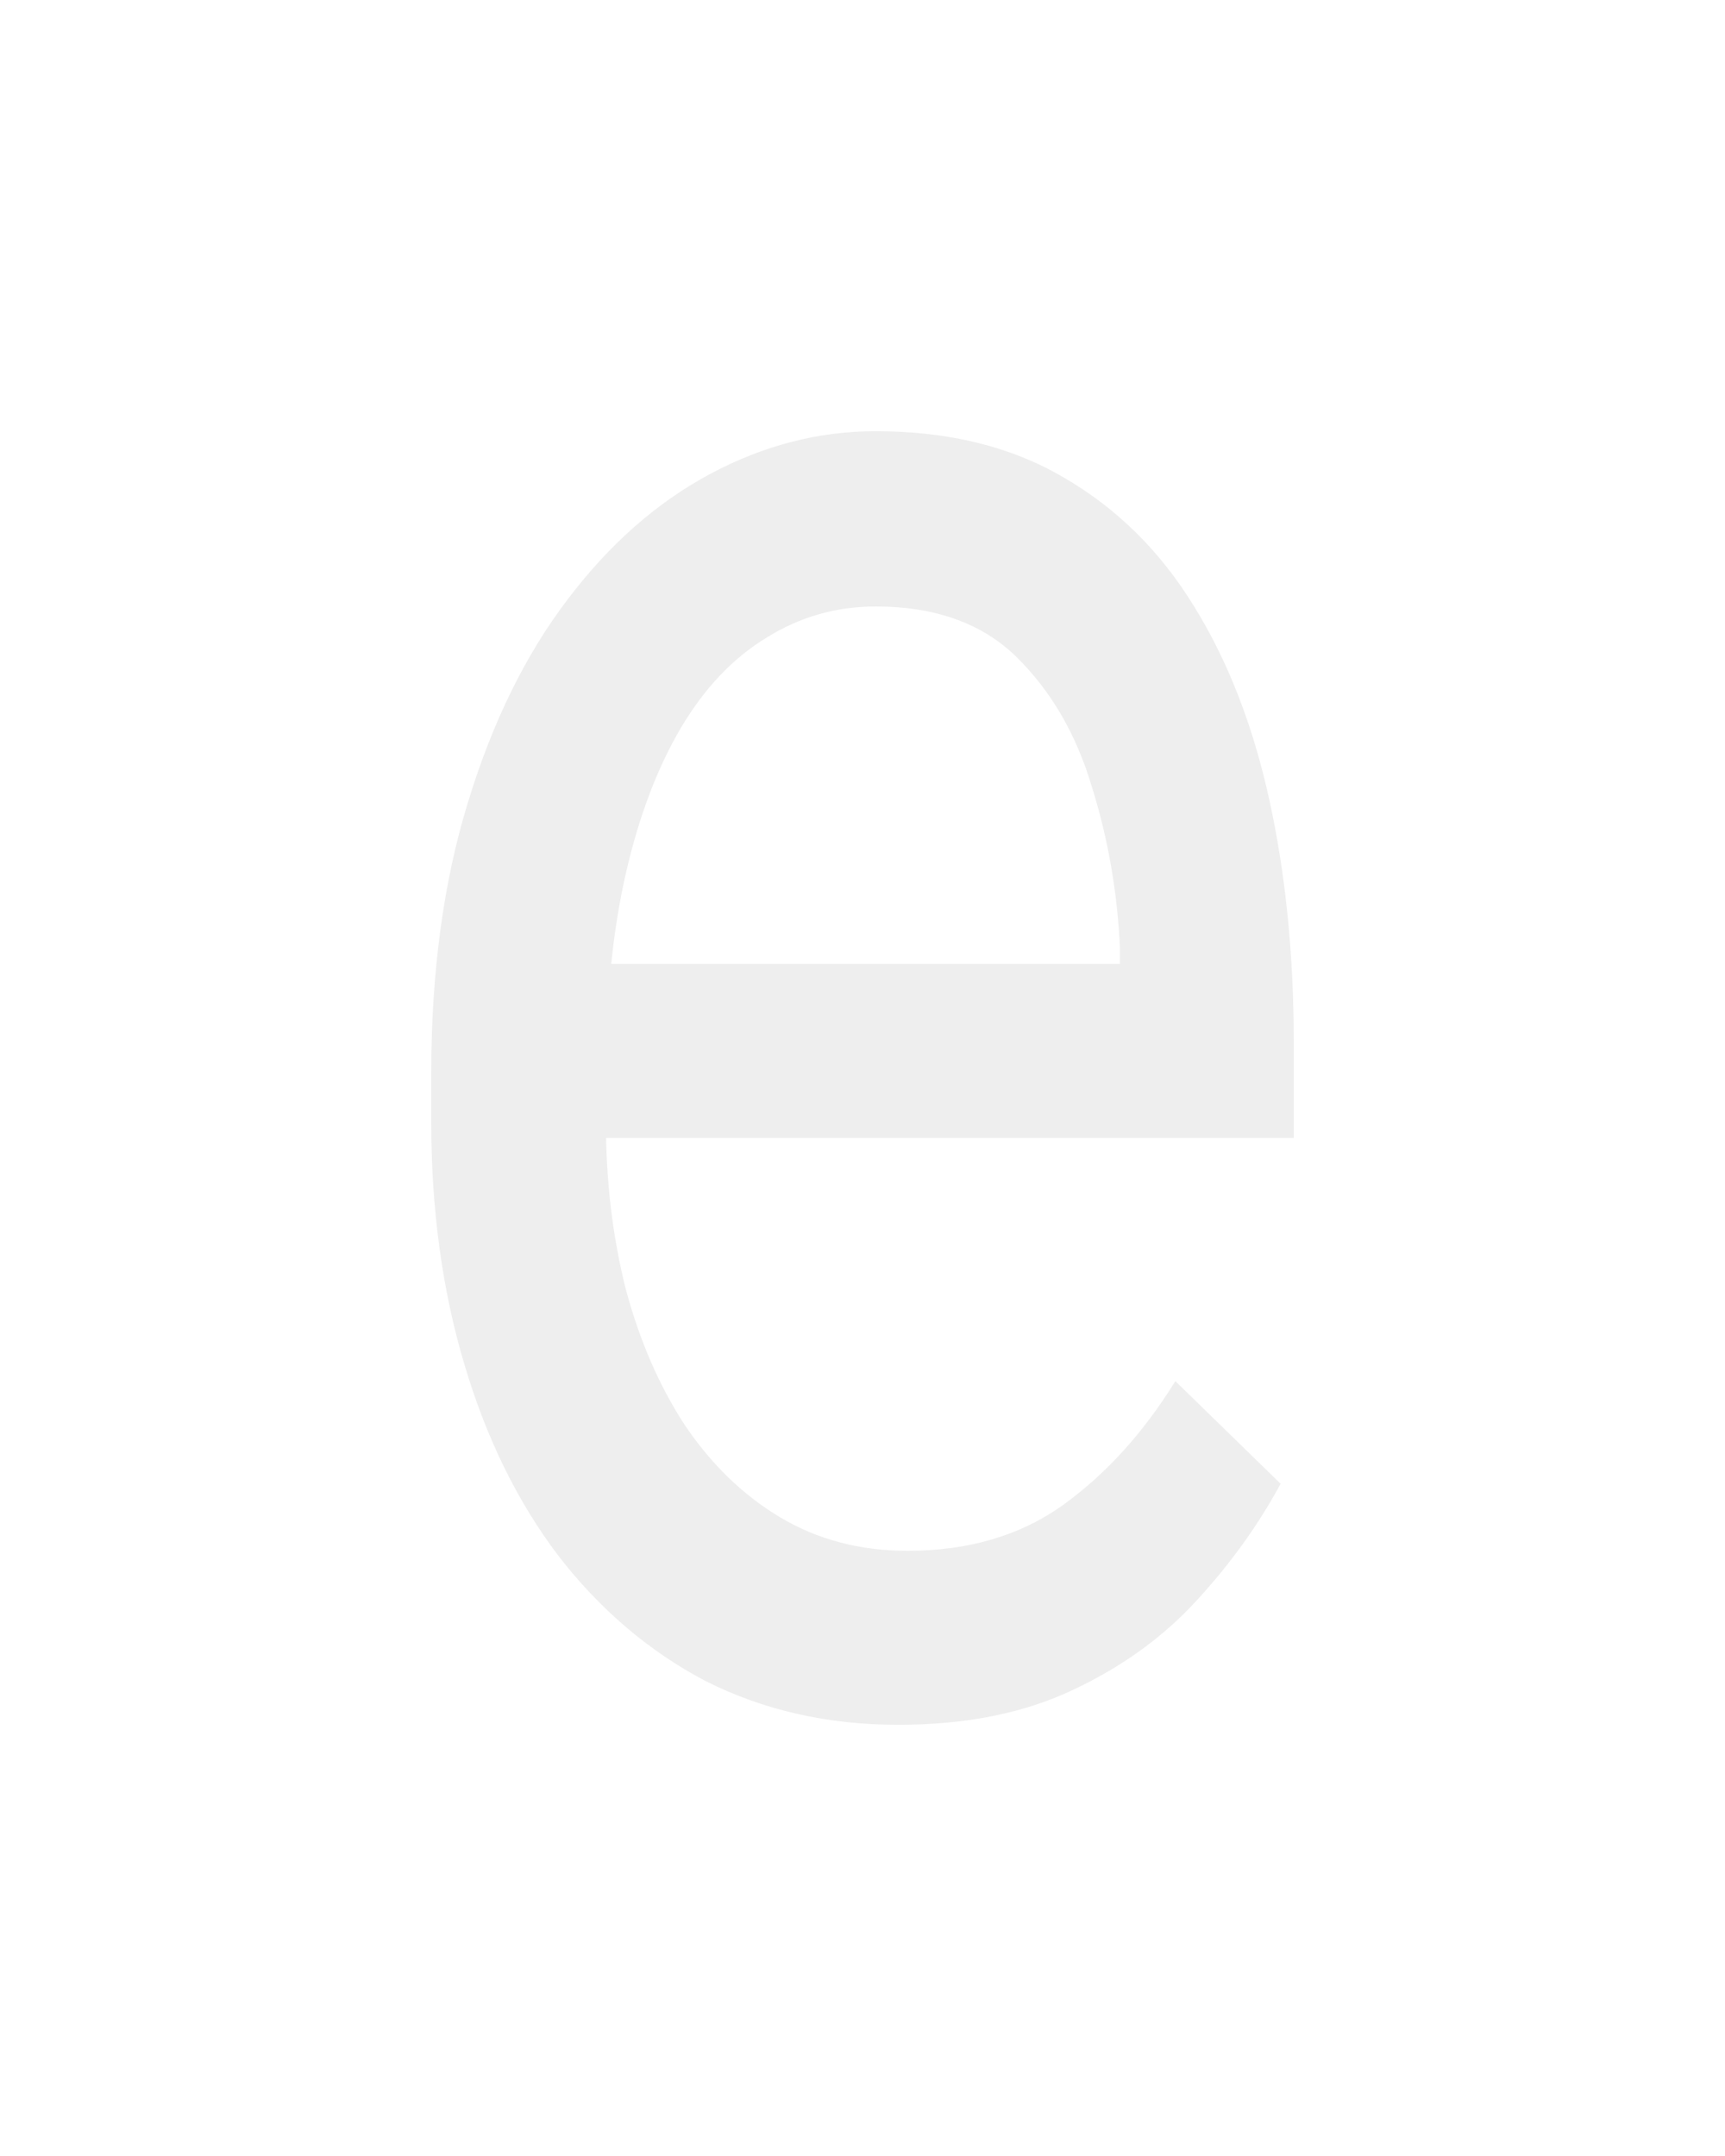 <svg width="8" height="10" viewBox="0 0 8 10" fill="none" xmlns="http://www.w3.org/2000/svg">
<g filter="url(#filter0_d_21_4198)">
<path d="M4.166 8C3.837 8 3.54 7.932 3.272 7.797C3.008 7.658 2.78 7.463 2.588 7.214C2.399 6.964 2.254 6.668 2.153 6.326C2.051 5.984 2 5.61 2 5.203V4.979C2 4.508 2.057 4.089 2.17 3.722C2.283 3.351 2.437 3.037 2.632 2.781C2.826 2.524 3.047 2.33 3.294 2.198C3.541 2.066 3.797 2 4.061 2C4.398 2 4.688 2.071 4.932 2.214C5.179 2.357 5.381 2.556 5.538 2.813C5.695 3.066 5.811 3.365 5.887 3.711C5.962 4.053 6 4.428 6 4.834V5.278H2.479V4.471H5.194V4.396C5.182 4.139 5.139 3.889 5.063 3.647C4.991 3.405 4.874 3.205 4.715 3.048C4.555 2.891 4.337 2.813 4.061 2.813C3.878 2.813 3.71 2.861 3.556 2.957C3.402 3.05 3.269 3.189 3.159 3.374C3.049 3.56 2.963 3.786 2.902 4.053C2.841 4.321 2.81 4.629 2.81 4.979V5.203C2.81 5.478 2.841 5.736 2.902 5.979C2.966 6.217 3.057 6.428 3.176 6.61C3.298 6.791 3.445 6.934 3.617 7.037C3.791 7.141 3.988 7.193 4.209 7.193C4.494 7.193 4.735 7.121 4.932 6.979C5.13 6.836 5.303 6.645 5.451 6.406L5.939 6.882C5.837 7.071 5.708 7.251 5.551 7.422C5.394 7.594 5.201 7.733 4.972 7.84C4.745 7.947 4.476 8 4.166 8Z" fill="#EEEEEE"/>
</g>
<defs>
<filter id="filter0_d_21_4198" x="0" y="0" width="8" height="10" filterUnits="userSpaceOnUse" color-interpolation-filters="sRGB">
<feFlood flood-opacity="0" result="BackgroundImageFix"/>
<feColorMatrix in="SourceAlpha" type="matrix" values="0 0 0 0 0 0 0 0 0 0 0 0 0 0 0 0 0 0 127 0" result="hardAlpha"/>
<feOffset/>
<feGaussianBlur stdDeviation="1"/>
<feComposite in2="hardAlpha" operator="out"/>
<feColorMatrix type="matrix" values="0 0 0 0 0 0 0 0 0 0 0 0 0 0 0 0 0 0 0.5 0"/>
<feBlend mode="normal" in2="BackgroundImageFix" result="effect1_dropShadow_21_4198"/>
<feBlend mode="normal" in="SourceGraphic" in2="effect1_dropShadow_21_4198" result="shape"/>
</filter>
</defs>
</svg>
